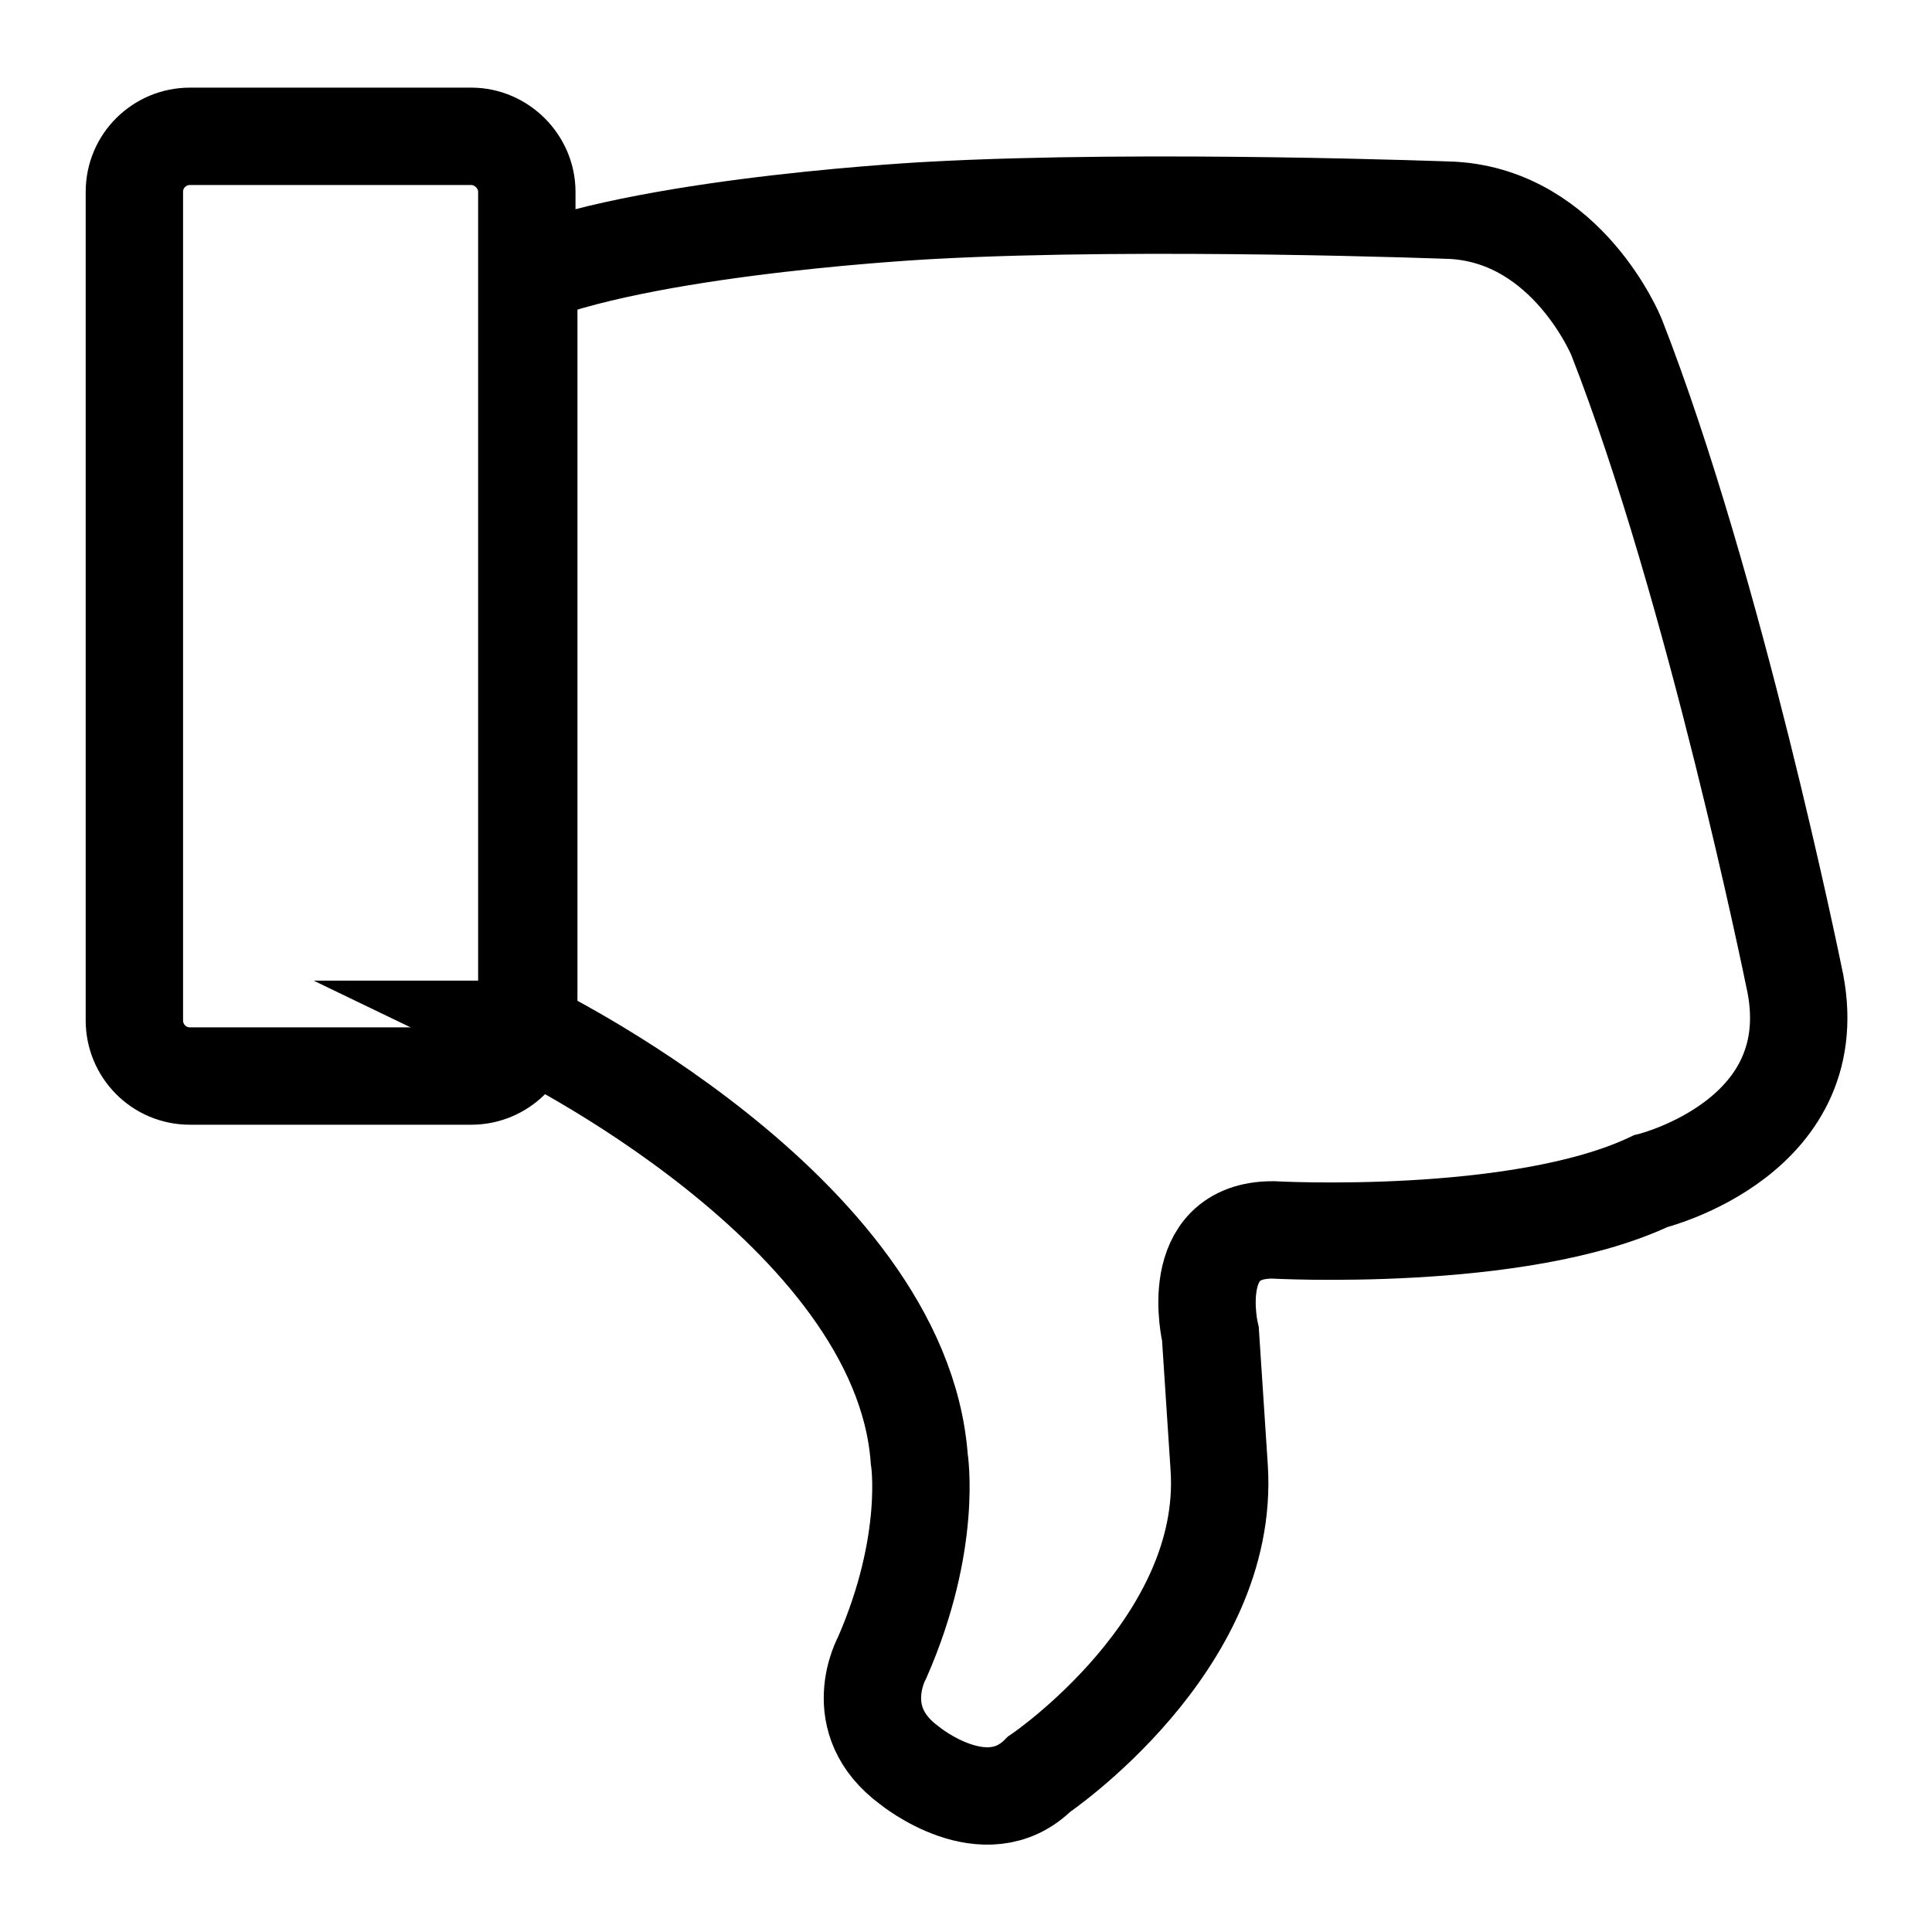 <?xml version="1.0" encoding="utf-8"?>
<!-- Generator: Adobe Illustrator 23.0.3, SVG Export Plug-In . SVG Version: 6.00 Build 0)  -->
<svg version="1.1" id="Layer_1" xmlns="http://www.w3.org/2000/svg" xmlns:xlink="http://www.w3.org/1999/xlink" x="0px" y="0px"
	 viewBox="0 0 19.84 19.84" style="enable-background:new 0 0 19.84 19.84;" xml:space="preserve">
<style type="text/css">
	.st0{fill:none;stroke:#000000;stroke-miterlimit:10;}
	.st1{fill:none;stroke:#FFFFFF;stroke-miterlimit:10;}
</style>
<g>
	<path class="st0" d="M5.41,10.57c0,0,3.84,1.85,4.03,4.41c0,0,0.14,0.85-0.38,2.04c0,0-0.36,0.64,0.28,1.11
		c0,0,0.78,0.64,1.33,0.09c0,0,1.97-1.33,1.85-3.15l-0.09-1.37c0,0-0.26-1.07,0.64-1.07c0,0,2.53,0.14,3.88-0.5
		c0,0,1.85-0.45,1.47-2.11c0,0-0.81-3.98-1.82-6.56c0,0-0.5-1.23-1.68-1.3c0,0-3.13-0.12-5.35,0c0,0-2.79,0.14-4.14,0.66V10.57z" />
	<path class="st0" d="M4.84,1.4H1.95c-0.31,0-0.57,0.25-0.57,0.57v8.51c0,0.31,0.25,0.57,0.57,0.57h2.89c0.31,0,0.57-0.25,0.57-0.57
		V1.97C5.41,1.66,5.15,1.4,4.84,1.4z"/>
</g>
</svg>
